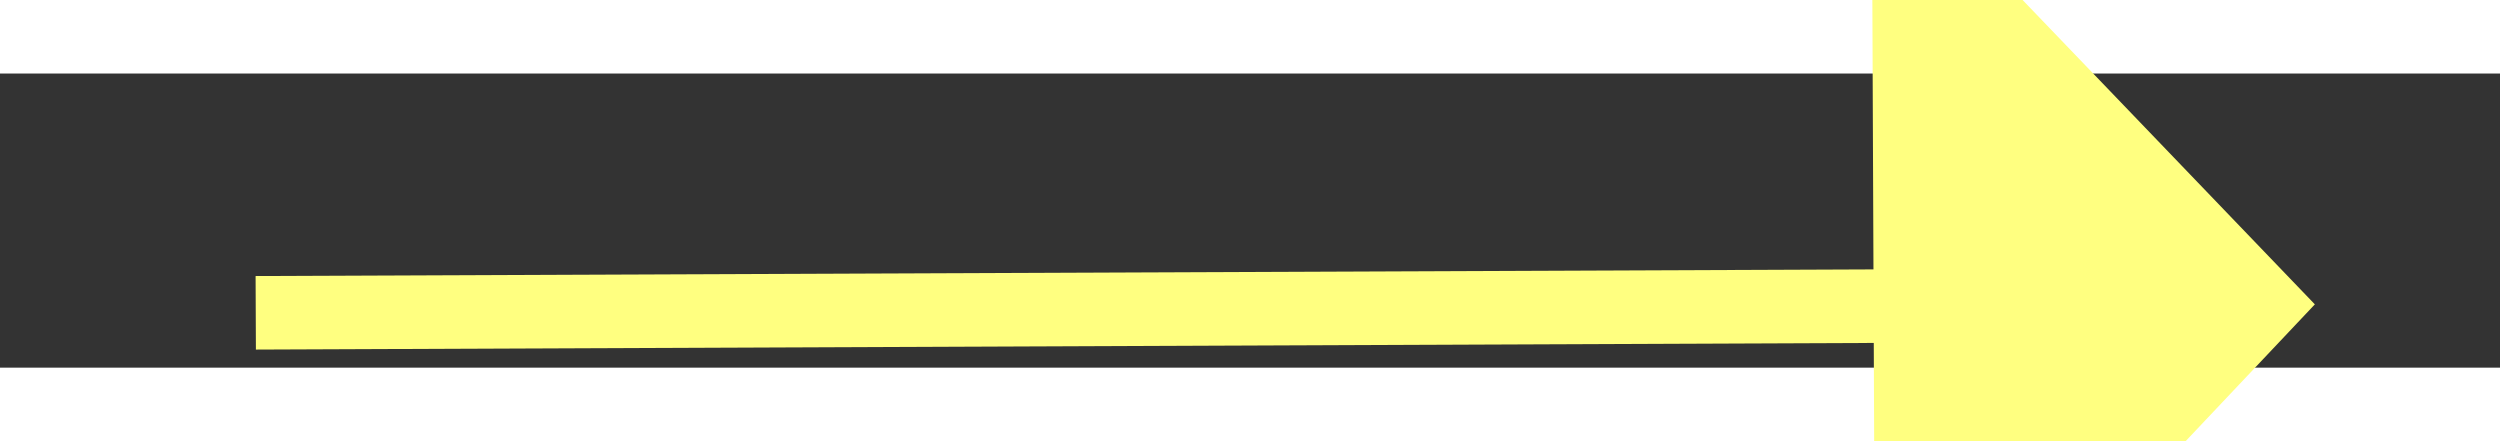 ﻿<?xml version="1.0" encoding="utf-8"?>
<svg version="1.1" xmlns:xlink="http://www.w3.org/1999/xlink" width="34px" height="6px" preserveAspectRatio="xMinYMid meet" viewBox="718 10055  34 4" xmlns="http://www.w3.org/2000/svg">
  <rect x="718" y="10055" width="34" height="4" fill="#333333" stroke="none"/>
  <g transform="matrix(0.94 -0.342 0.342 0.94 -3395.371 857.896 )">
    <path d="M 743 10062.8  L 749 10056.5  L 743 10050.2  L 743 10062.8  Z " fill-rule="nonzero" fill="#ffff80" stroke="none" transform="matrix(0.941 0.338 -0.338 0.941 3443.544 343.766 )" />
    <path d="M 721 10056.5  L 744 10056.5  " stroke-width="1" stroke="#ffff80" fill="none" transform="matrix(0.941 0.338 -0.338 0.941 3443.544 343.766 )" />
  </g>
</svg>